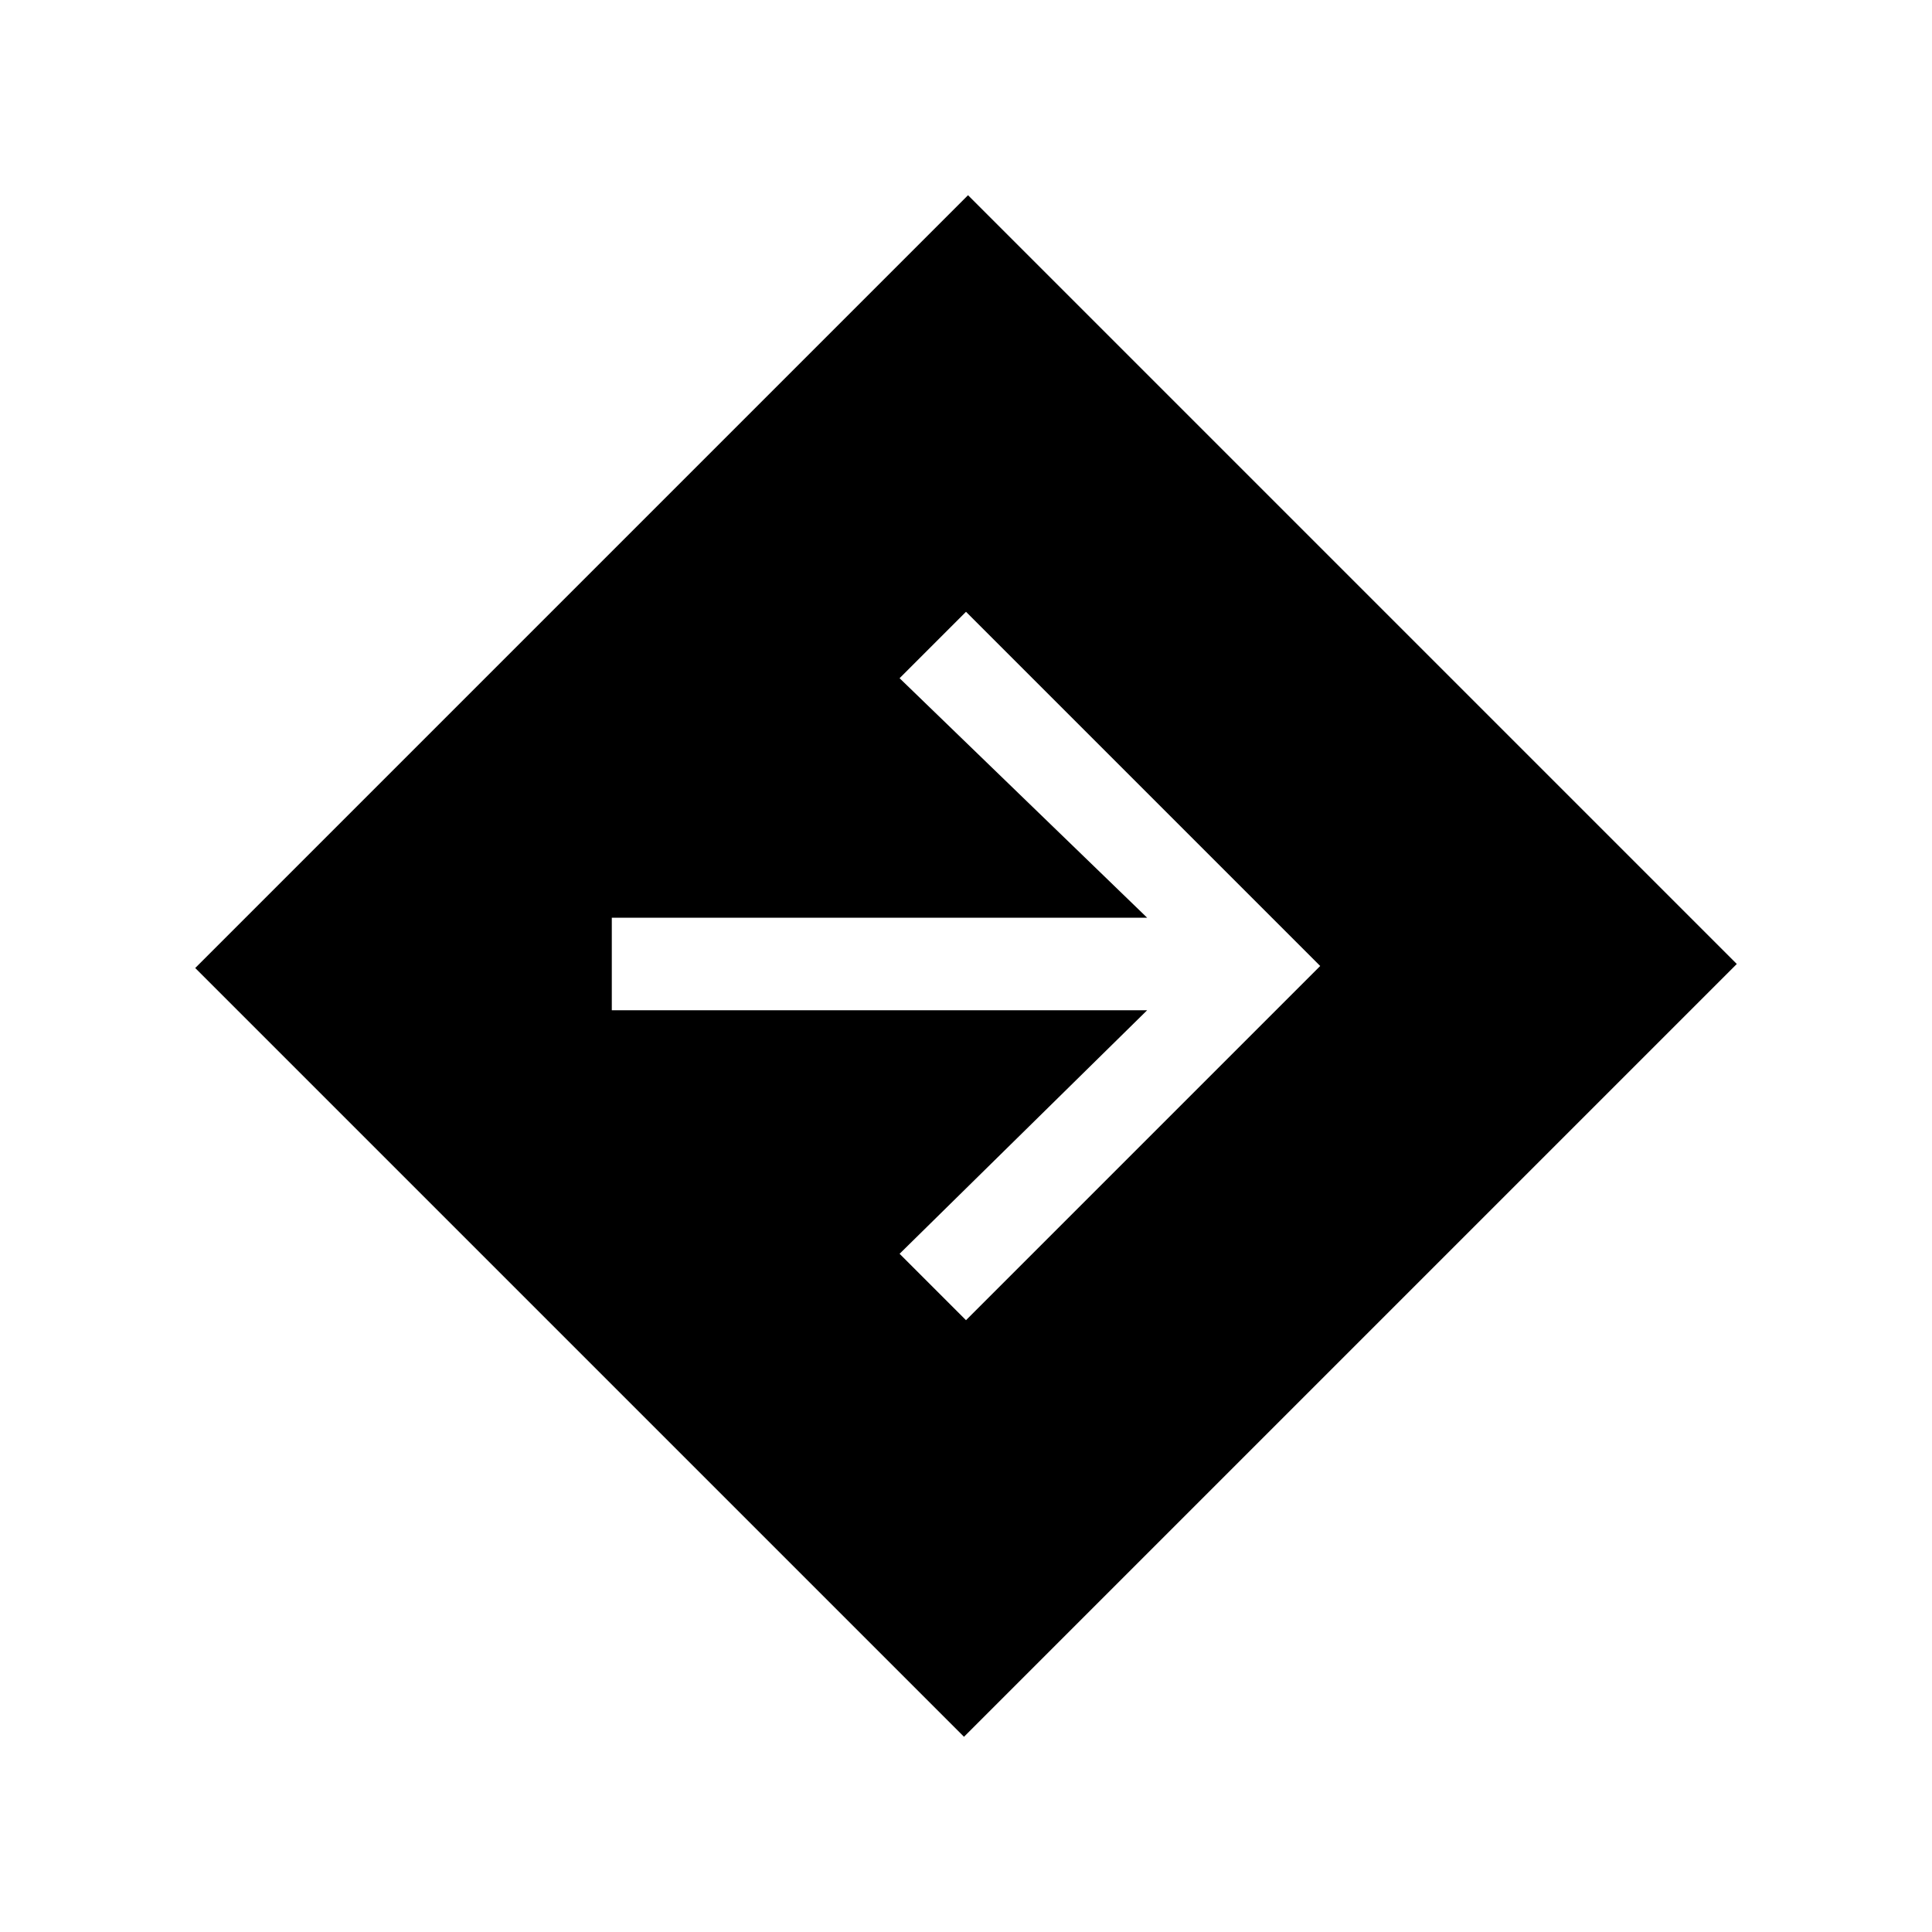 <svg xmlns="http://www.w3.org/2000/svg" height="20" viewBox="0 -960 960 960" width="20"><path d="M479-97 97-479l384-384 382 382L479-97Zm1-207 176-176-176-176-33 33 123 119H304v46h266L447-337l33 33Z"/></svg>